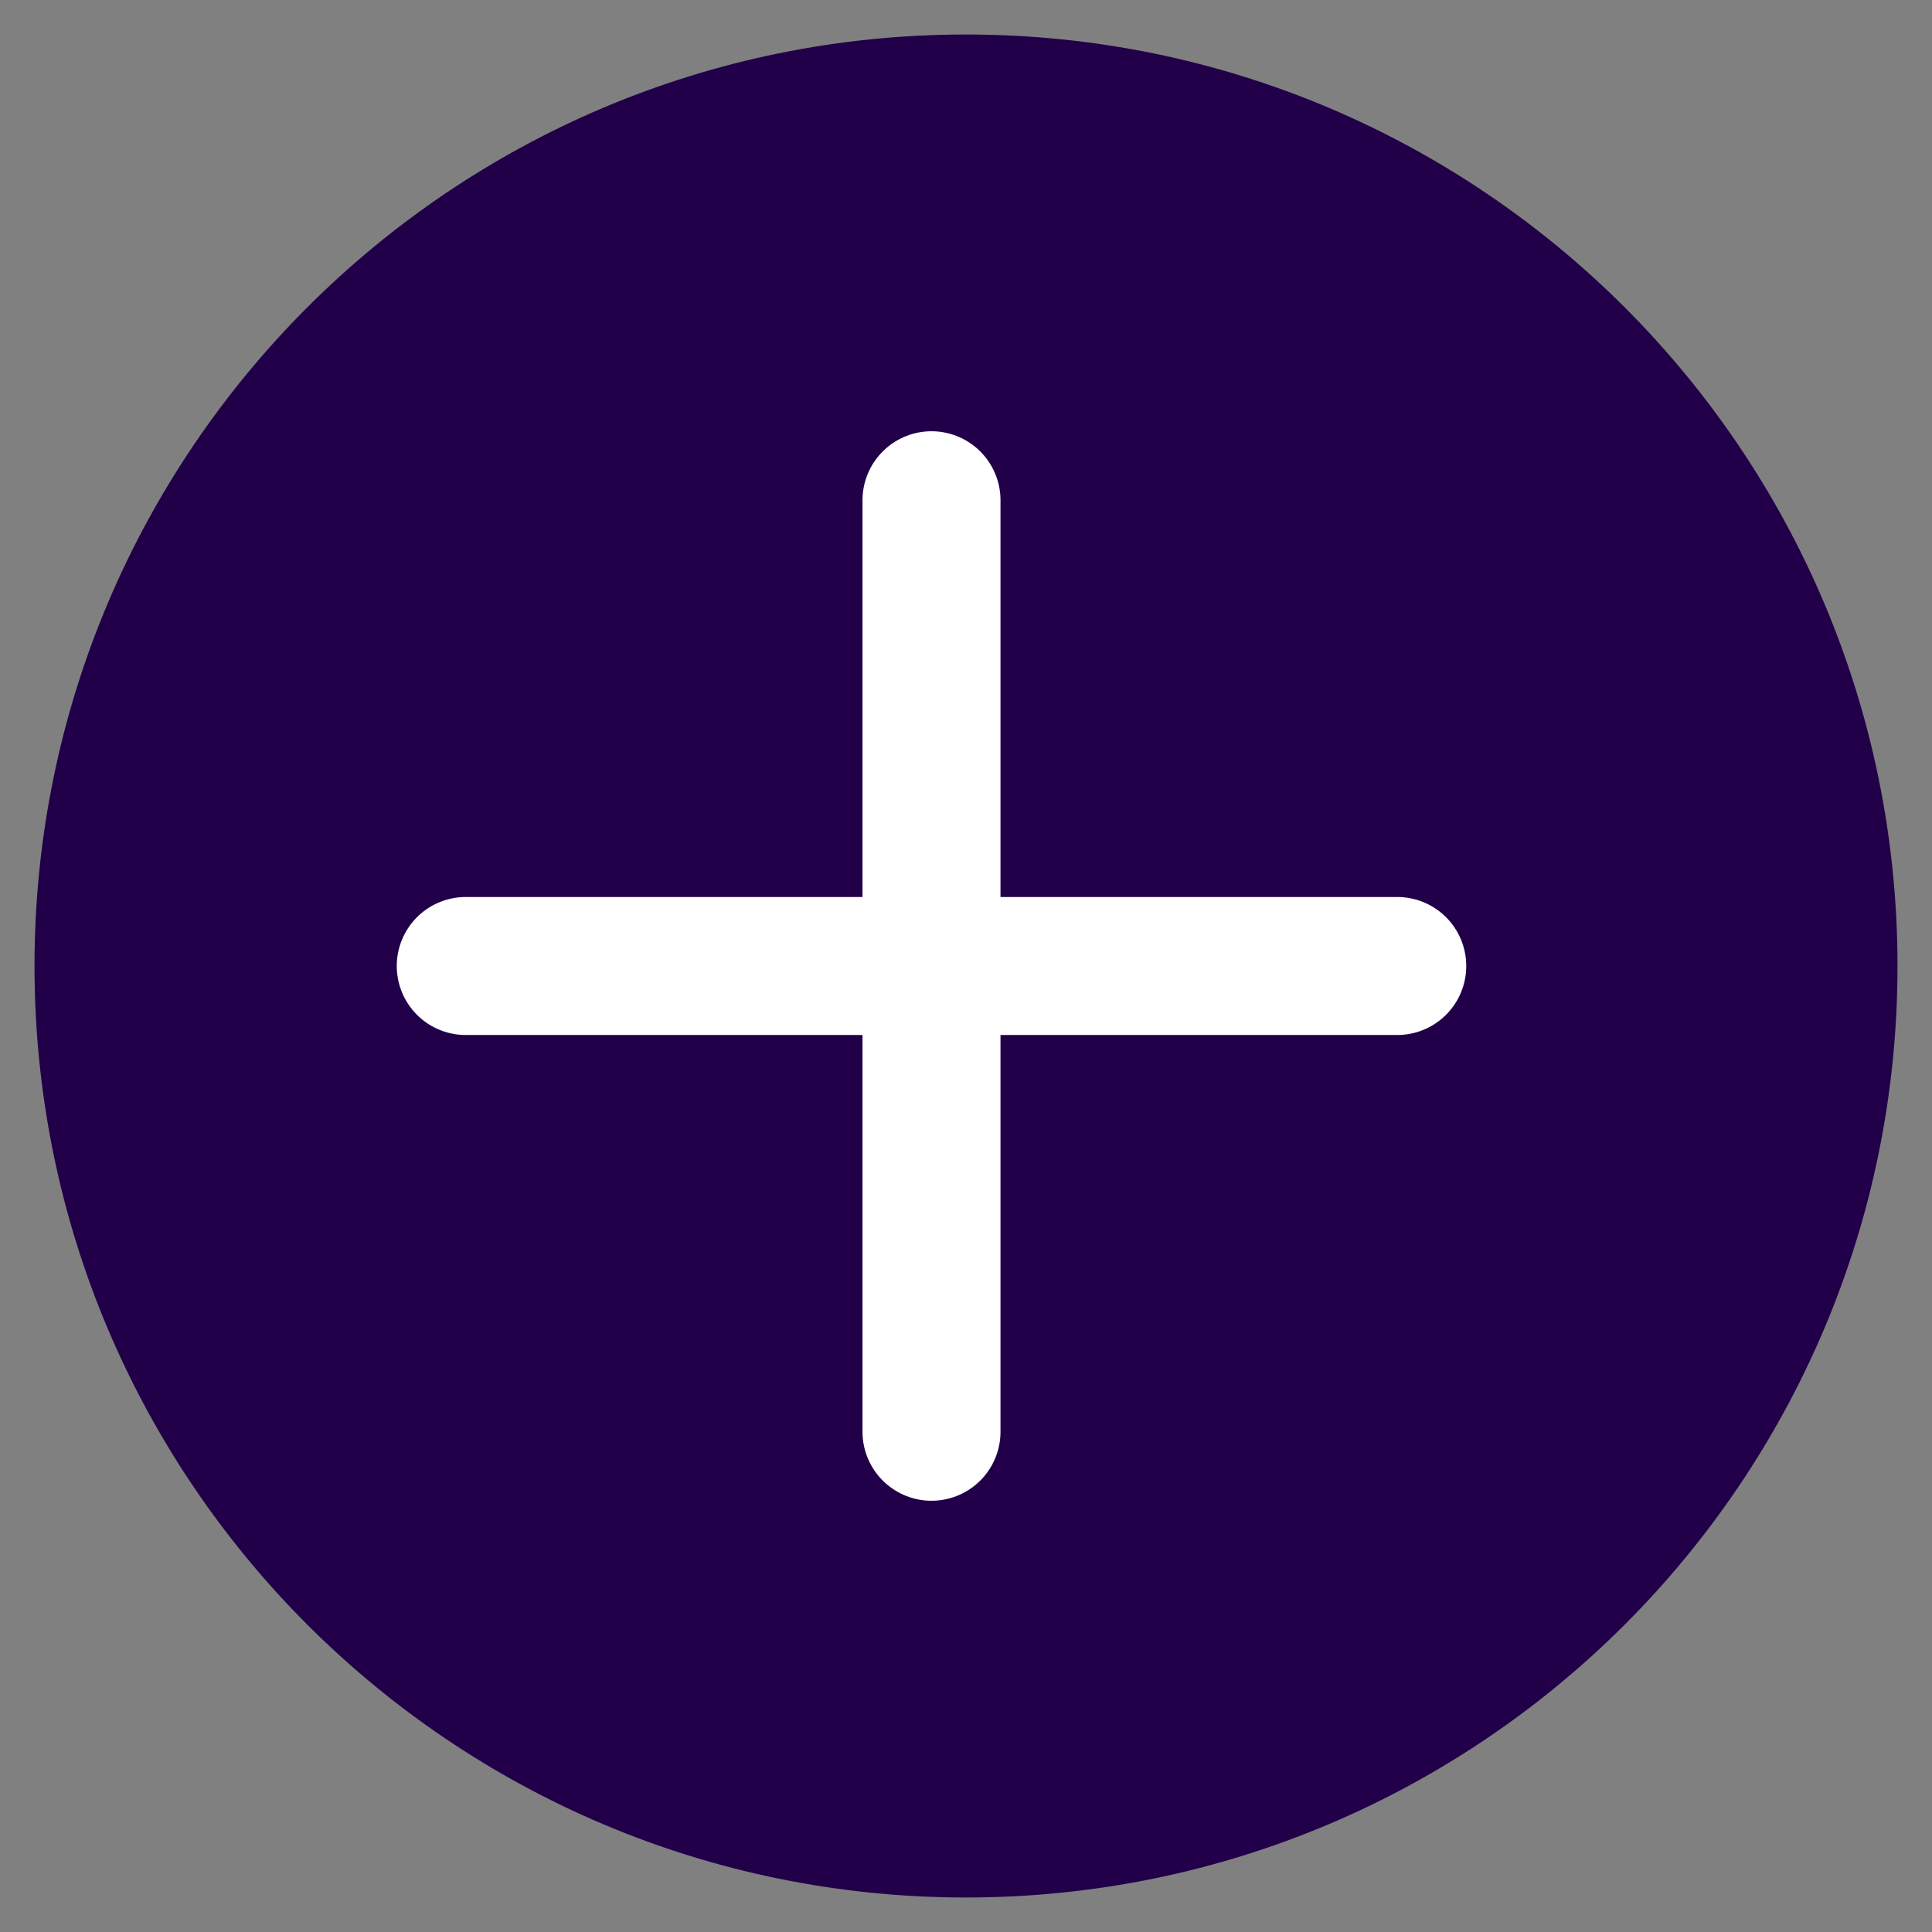 <?xml version="1.0" encoding="UTF-8" standalone="no"?>
<svg width="14px" height="14px" viewBox="0 0 14 14" version="1.1" xmlns="http://www.w3.org/2000/svg" xmlns:xlink="http://www.w3.org/1999/xlink" xmlns:sketch="http://www.bohemiancoding.com/sketch/ns">
    <rect x="0" y="0" width="14" height="14" fill="#808080" stroke="none"/>
    <!-- Generator: Sketch 3.3.3 (12081) - http://www.bohemiancoding.com/sketch -->
    <title>CERRAR ICON Copy 2</title>
    <desc>Created with Sketch.</desc>
    <defs></defs>
    <g id="Page-1" stroke="none" stroke-width="1" fill="none" fill-rule="evenodd" sketch:type="MSPage">
        <g id="editar-peticion-con-mensaje-copy" sketch:type="MSArtboardGroup" transform="translate(-138, -471)">
            <g id="Rectangle-192-+-Label-Copy-61-+-Rectangle-192-+-Label-Copy-62-Copy-Copy-Copy-Copy-Copy-Copy-Copy-Copy-Copy-+-CERRAR-ICON-Copy-2-Copy" sketch:type="MSLayerGroup" transform="translate(21, 461)">
                <g id="CERRAR-ICON-Copy-2" transform="translate(124.25, 16.75) rotate(-90) translate(-124.25, -16.75) translate(117.25, 9.75)" sketch:type="MSShapeGroup">
                    <path d="M13.5,6.75 C13.5,10.478 10.478,13.5 6.75,13.5 C3.022,13.5 1.13686838e-13,10.478 1.13686838e-13,6.75 C1.13686838e-13,3.022 3.022,0 6.75,0 C10.478,0 13.5,3.022 13.5,6.75 L13.5,6.75 Z" id="Stroke-96" fill="#210049"></path>
                    <path d="M6.75,3.125 L6.75,9.875" id="Stroke-100" stroke="#FFFFFF" stroke-linecap="round" stroke-linejoin="round"></path>
                    <path d="M10.125,6.5 L3.375,6.5" id="Stroke-102" stroke="#FFFFFF" stroke-linecap="round" stroke-linejoin="round"></path>
                </g>
            </g>
        </g>
    </g>
</svg>